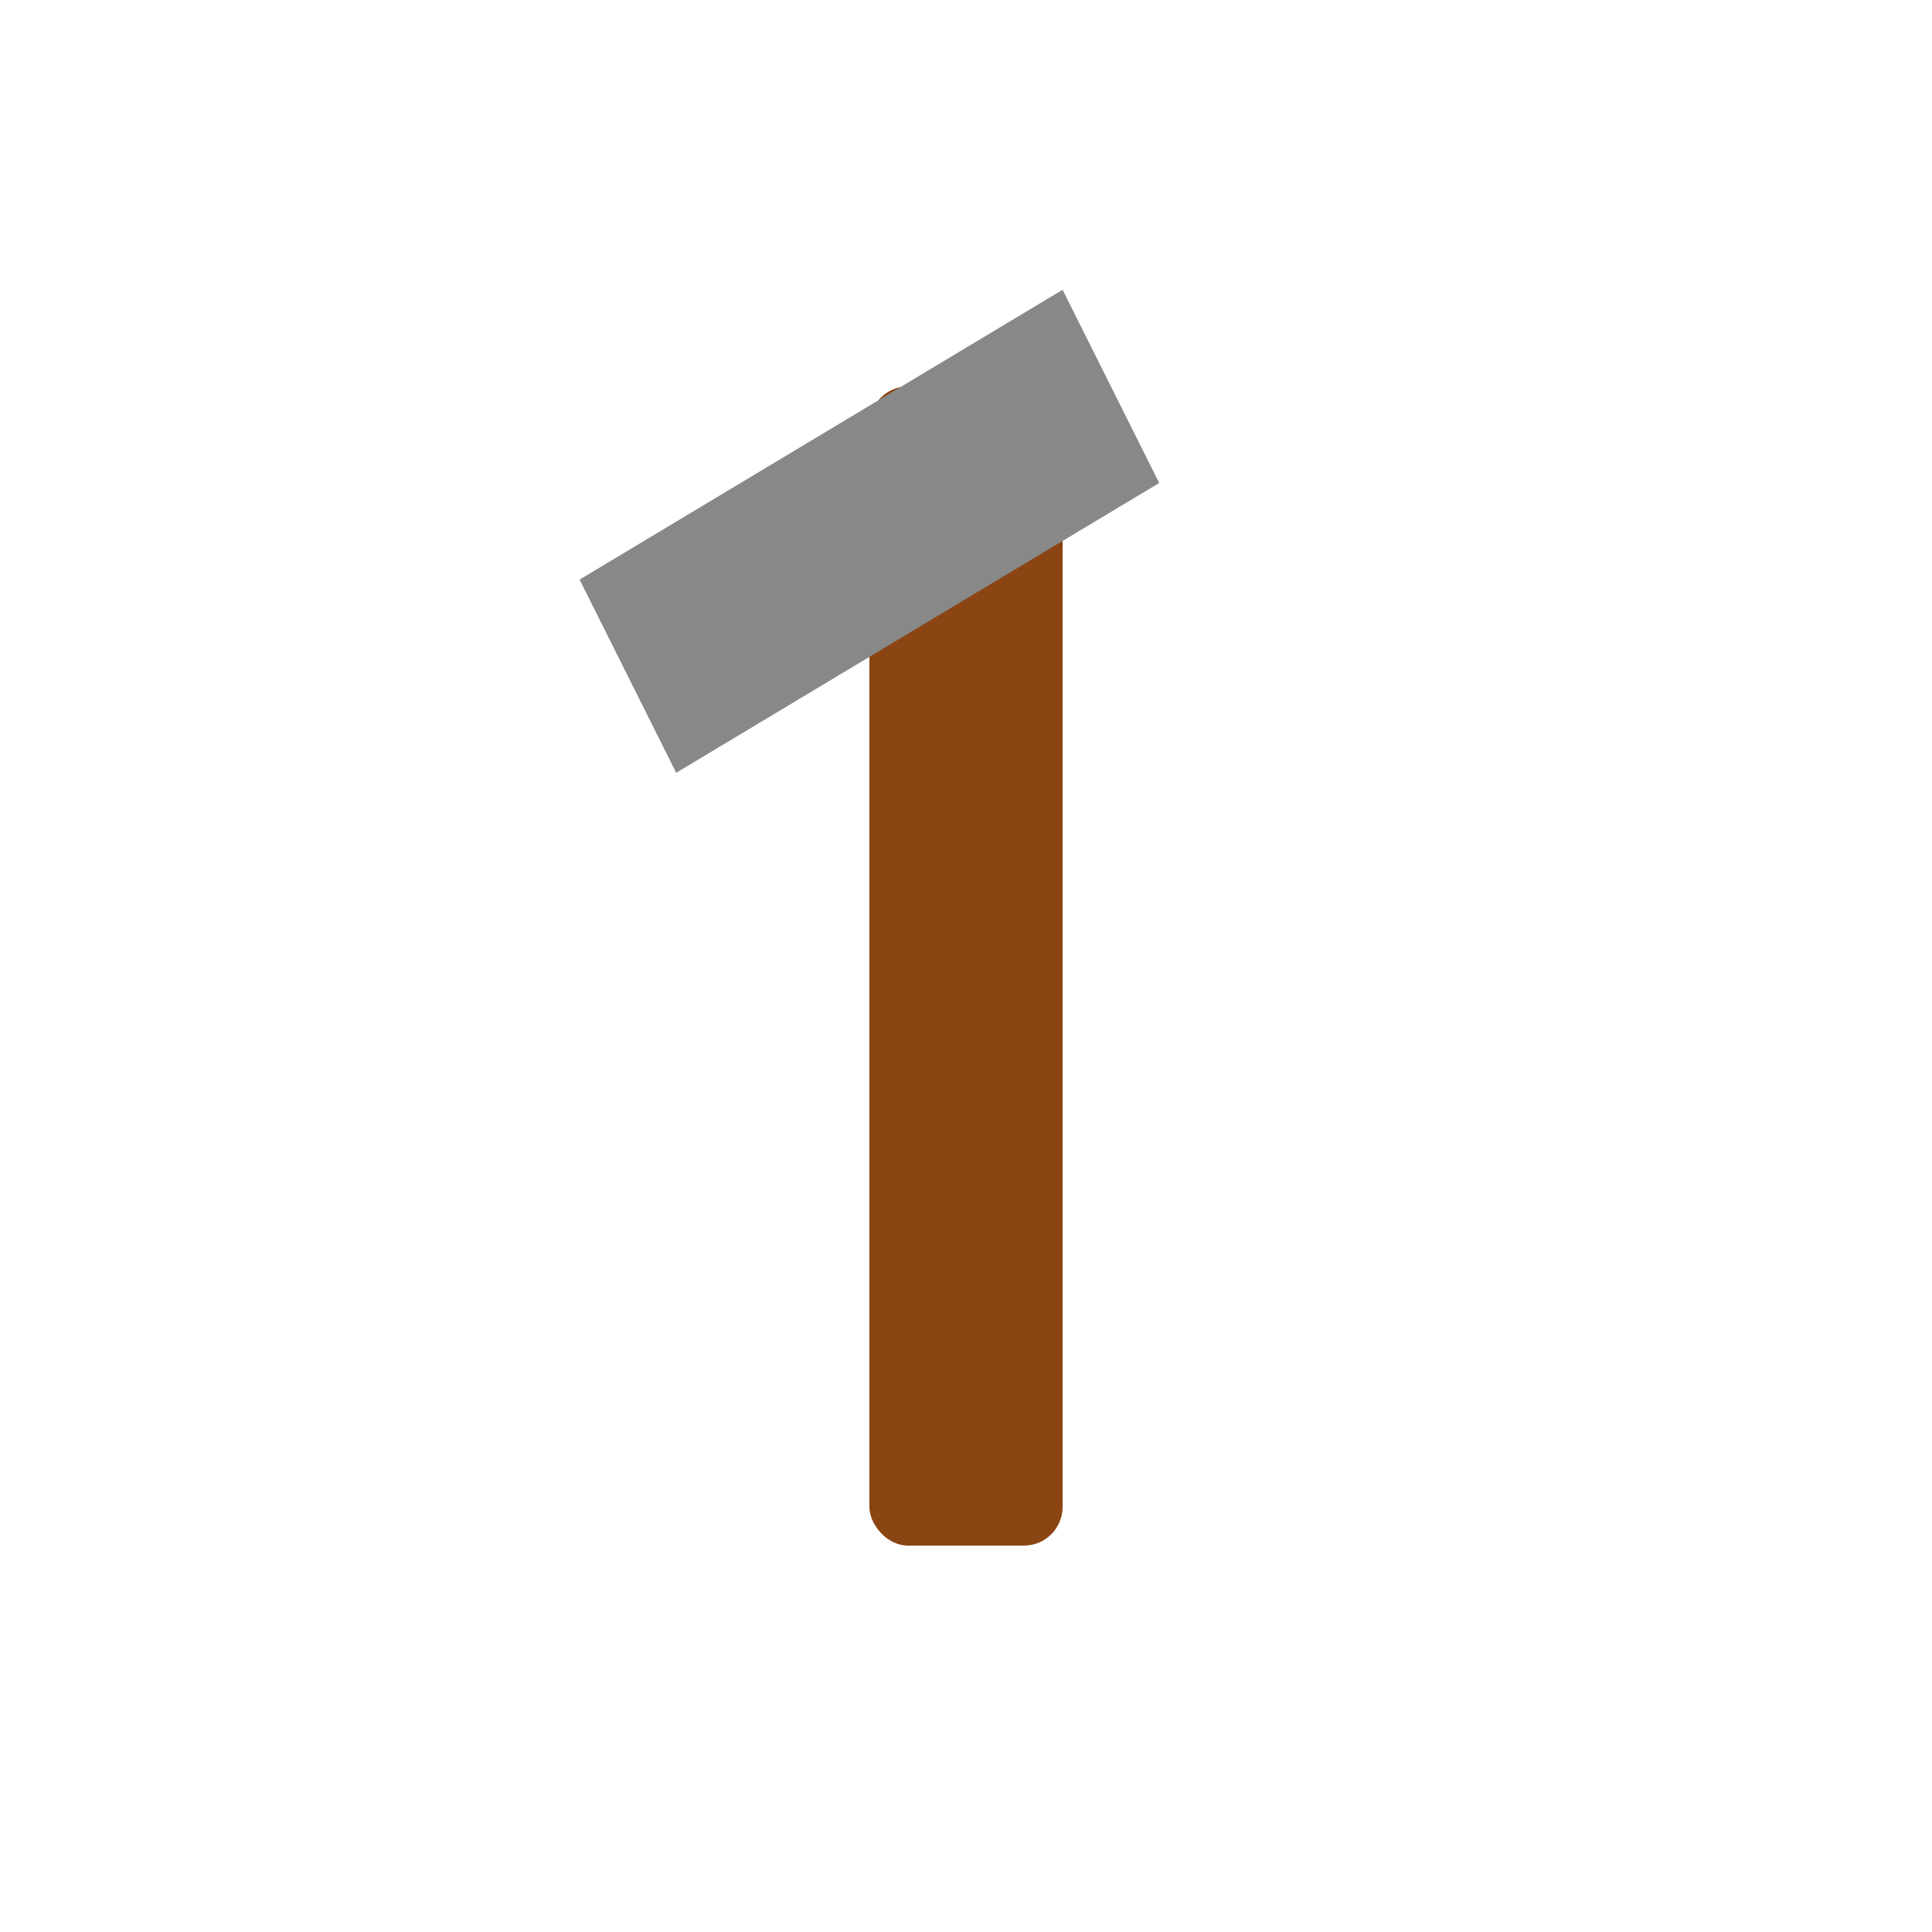 <svg xmlns="http://www.w3.org/2000/svg" width="100" height="100" viewBox="0 0 100 100">
  <!-- Axe handle -->
  <rect x="45" y="20" width="10" height="60" fill="#8B4513" rx="2" ry="2" />
  <!-- Axe head -->
  <path d="M30,30 L55,15 L60,25 L35,40 Z" fill="#888" />
</svg> 